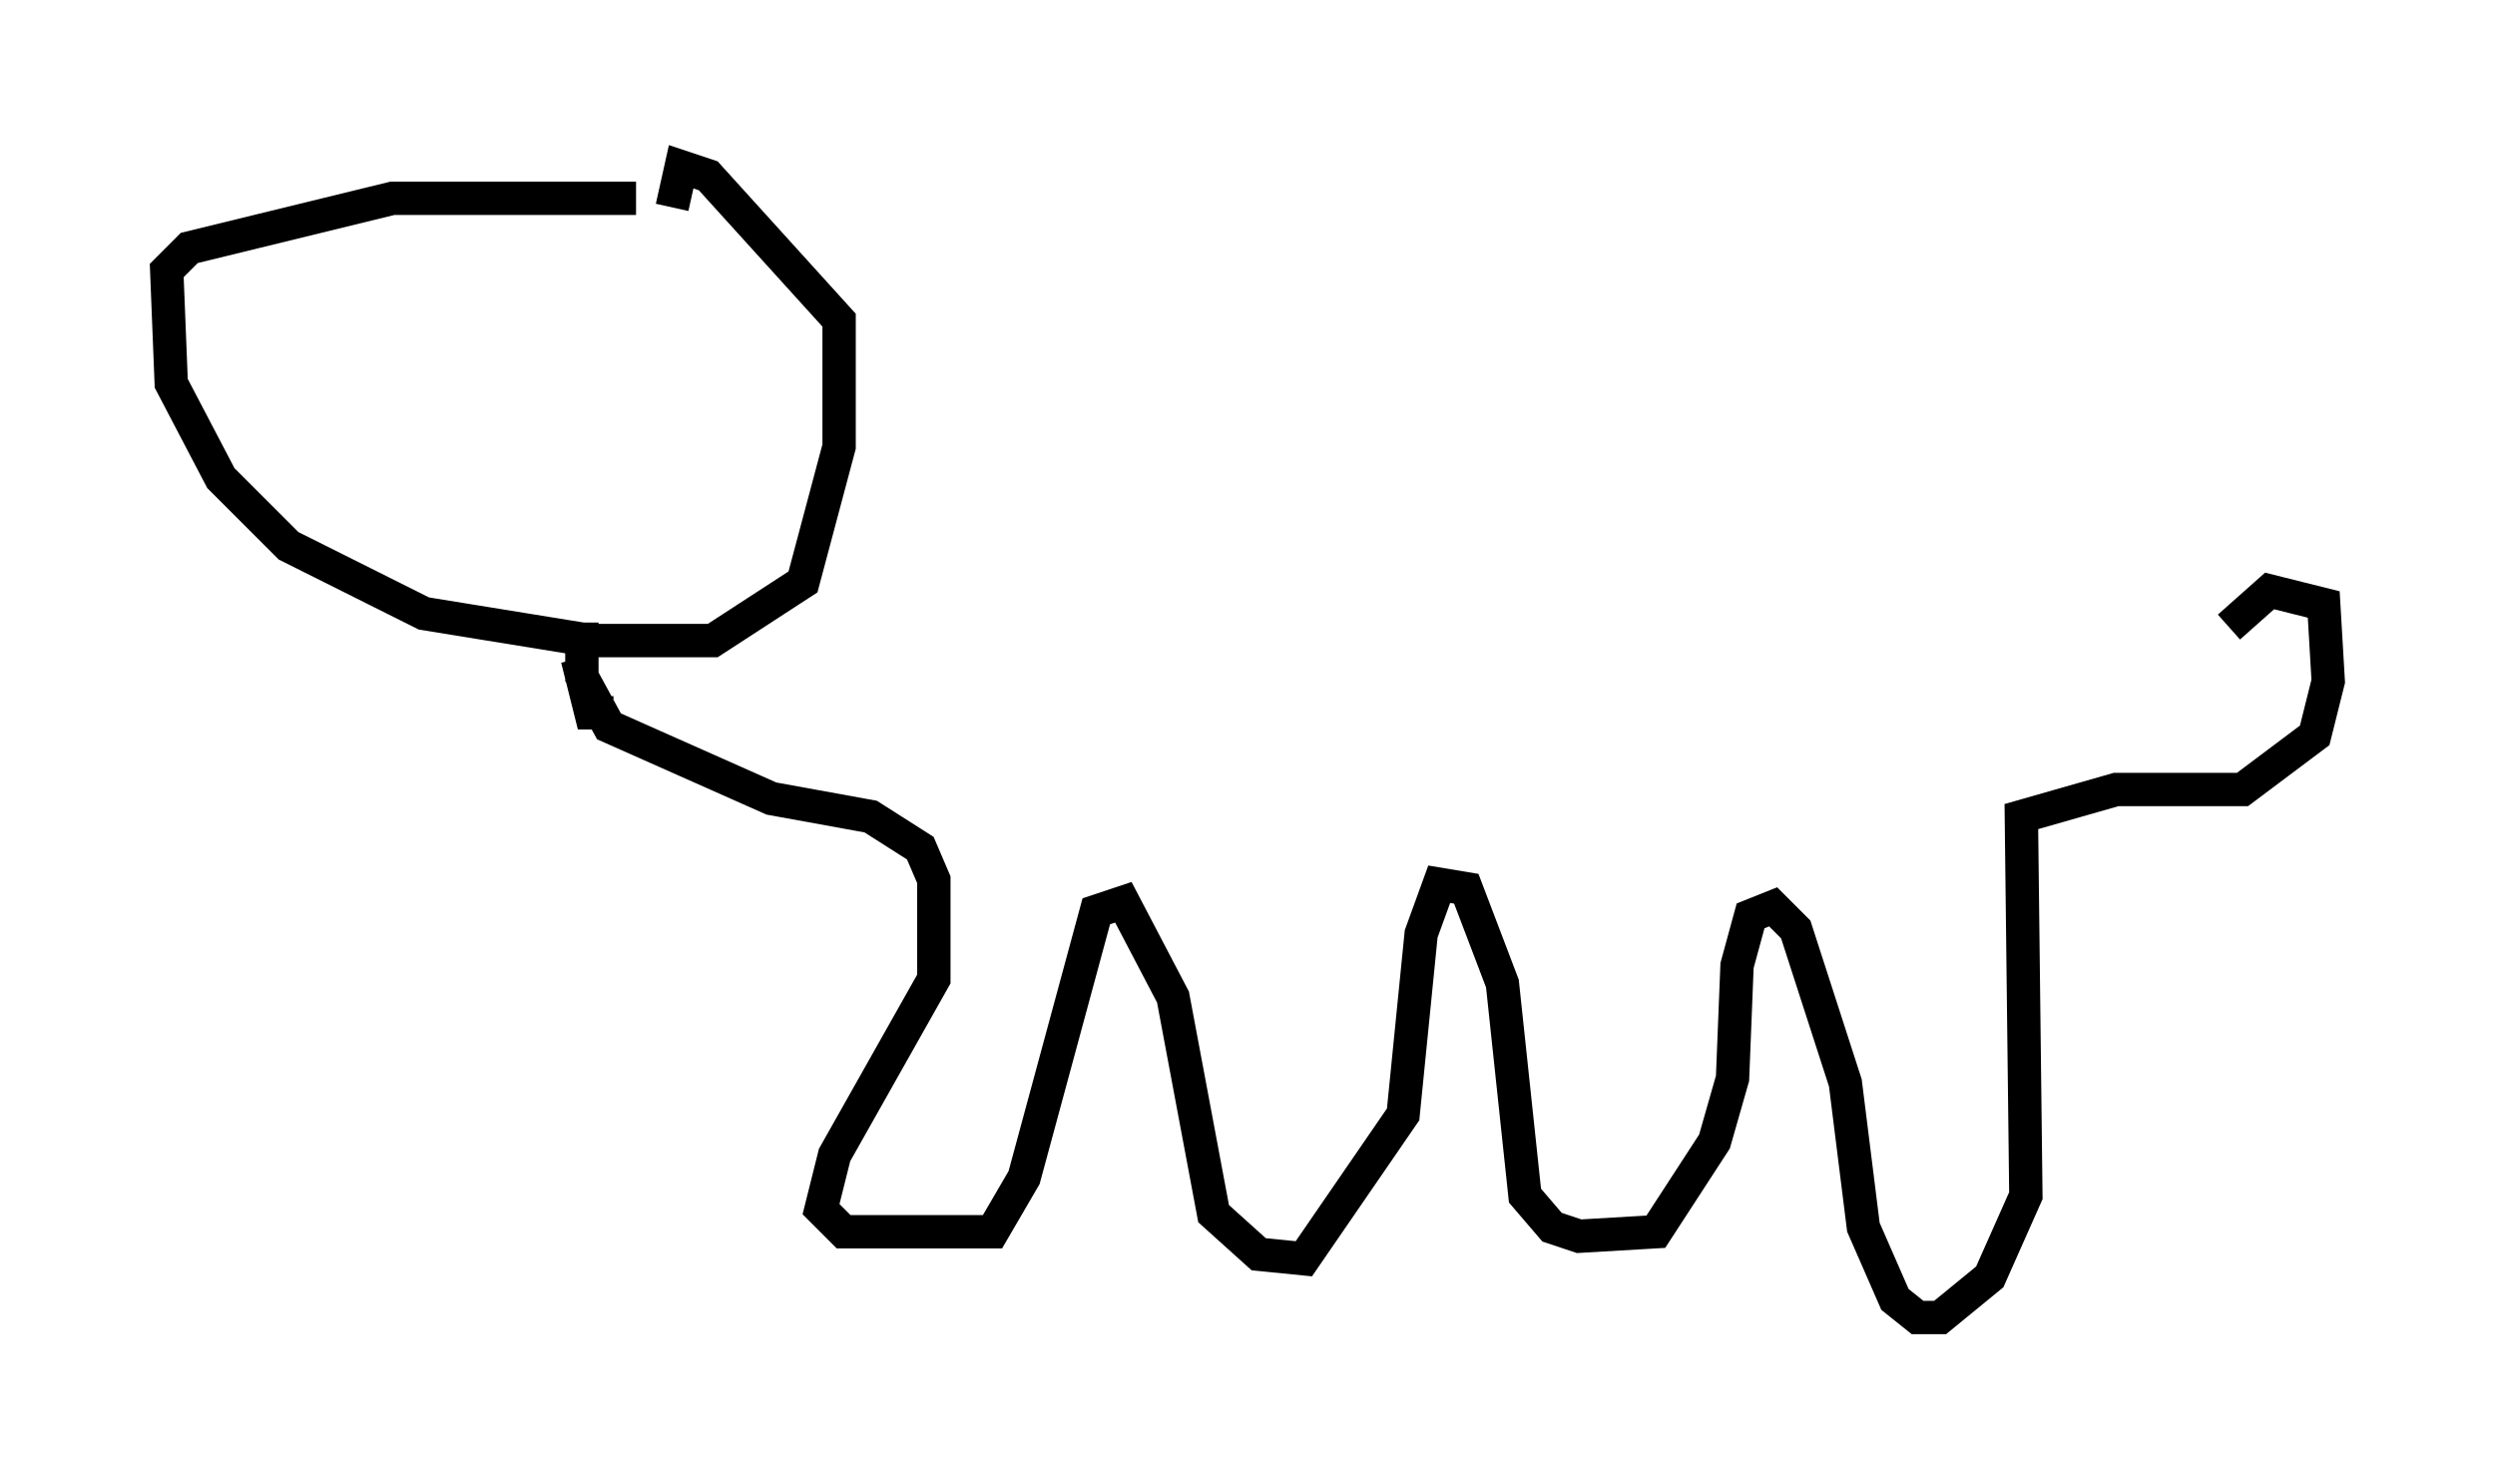 <?xml version="1.0" encoding="utf-8" ?>
<svg baseProfile="full" height="44.506" version="1.1" width="74.817" xmlns="http://www.w3.org/2000/svg" xmlns:ev="http://www.w3.org/2001/xml-events" xmlns:xlink="http://www.w3.org/1999/xlink"><defs /><rect fill="white" height="44.506" width="74.817" x="0" y="0" /><path d="M20.832, 6.624 m-1.759, -0.677 l-7.307, 0.0 -6.089, 1.488 l-0.677, 0.677 0.135, 3.383 l1.488, 2.842 2.03, 2.03 l4.059, 2.03 5.007, 0.812 l3.654, 0.0 2.706, -1.759 l1.083, -4.059 0.0, -3.789 l-3.924, -4.33 -0.812, -0.271 l-0.271, 1.218 m-2.842, 13.532 l0.406, 1.624 0.677, 0.0 m-0.947, -2.706 l0.0, 1.624 0.812, 1.488 l4.871, 2.165 2.977, 0.541 l1.488, 0.947 0.406, 0.947 l0.0, 2.977 -2.977, 5.277 l-0.406, 1.624 0.677, 0.677 l4.465, 0.0 0.947, -1.624 l2.165, -7.984 0.812, -0.271 l1.488, 2.842 1.218, 6.495 l1.353, 1.218 1.353, 0.135 l2.977, -4.33 0.541, -5.413 l0.541, -1.488 0.812, 0.135 l1.083, 2.842 0.677, 6.36 l0.812, 0.947 0.812, 0.271 l2.3, -0.135 1.759, -2.706 l0.541, -1.894 0.135, -3.383 l0.406, -1.488 0.677, -0.271 l0.677, 0.677 1.488, 4.601 l0.541, 4.33 0.947, 2.165 l0.677, 0.541 0.677, 0.0 l1.488, -1.218 1.083, -2.436 l-0.135, -11.367 2.842, -0.812 l3.789, 0.0 2.165, -1.624 l0.406, -1.624 -0.135, -2.3 l-1.624, -0.406 -1.218, 1.083 " fill="none" stroke="black" stroke-width="1" /></svg>